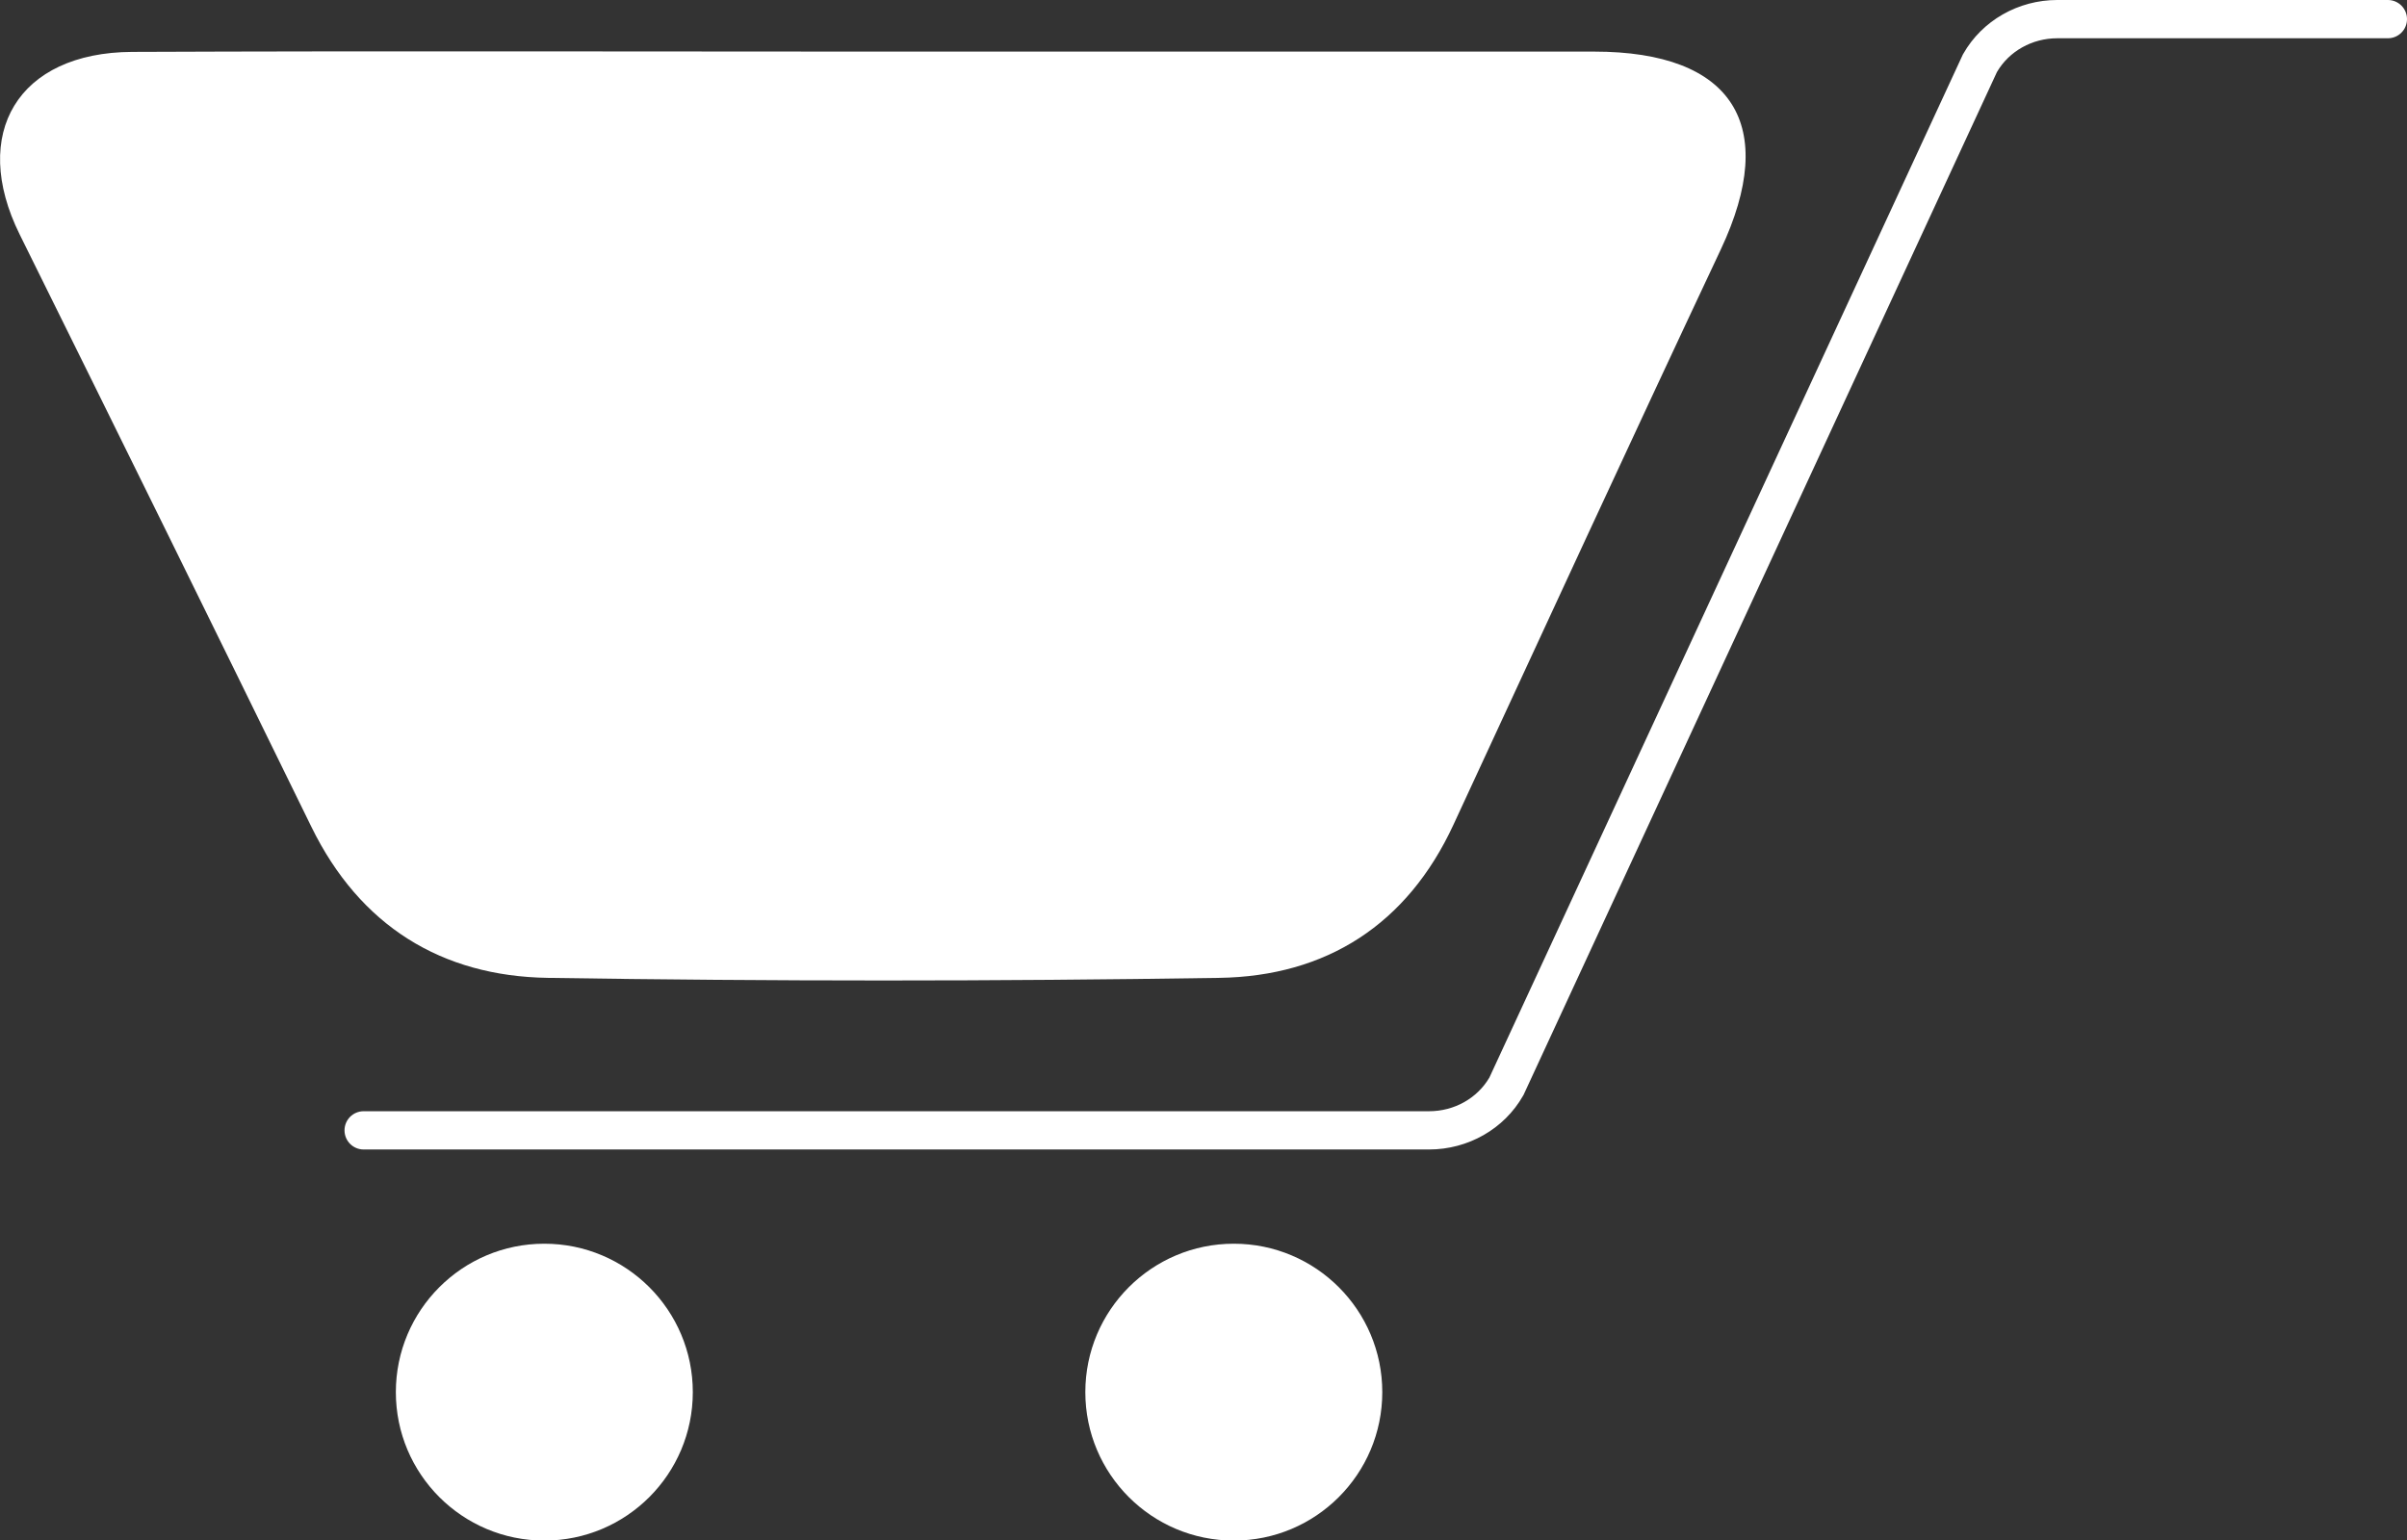 <svg xmlns="http://www.w3.org/2000/svg" id="Layer_2" data-name="Layer 2" viewBox="0 0 166 106.27">
  <rect x="0" y="0" width="166" height="106.27" fill="#333333" stroke="none"/>
  <g id="Layer_1-2" data-name="Layer 1">
    <g>
      <path d="m60.42,3.56c16.51,0,33.01,0,49.52,0,9.59,0,12.77,5.07,8.74,13.64-6.21,13.2-12.31,26.45-18.44,39.69-3.19,6.9-8.78,10.46-16.16,10.57-15.43.24-30.86.24-46.29,0-7.34-.11-12.97-3.59-16.31-10.41C14.81,43.41,8.1,29.79,1.36,16.18c-3.45-6.97-.12-12.56,7.75-12.6,17.1-.07,34.21-.02,51.31-.02Z" fill="#ffffff"/>
      <path d="m98.56,79.3H25.08c-.73,0-1.32-.59-1.32-1.32h0c0-.73.59-1.32,1.32-1.32h73.48c1.73,0,3.32-.89,4.16-2.33L135.37,3.76l.03-.05c1.3-2.29,3.79-3.71,6.48-3.71h22.8c.73,0,1.32.59,1.32,1.32h0c0,.73-.59,1.32-1.32,1.32h-22.8c-1.73,0-3.32.89-4.16,2.33l-32.65,70.57-.03.05c-1.3,2.29-3.79,3.71-6.48,3.71Z" fill="#ffffff"/>
      <circle cx="37.54" cy="96.04" r="10.24" fill="#ffffff"/>
      <circle cx="85.09" cy="96.04" r="10.24" fill="#ffffff"/>
    </g>
  </g>
</svg>